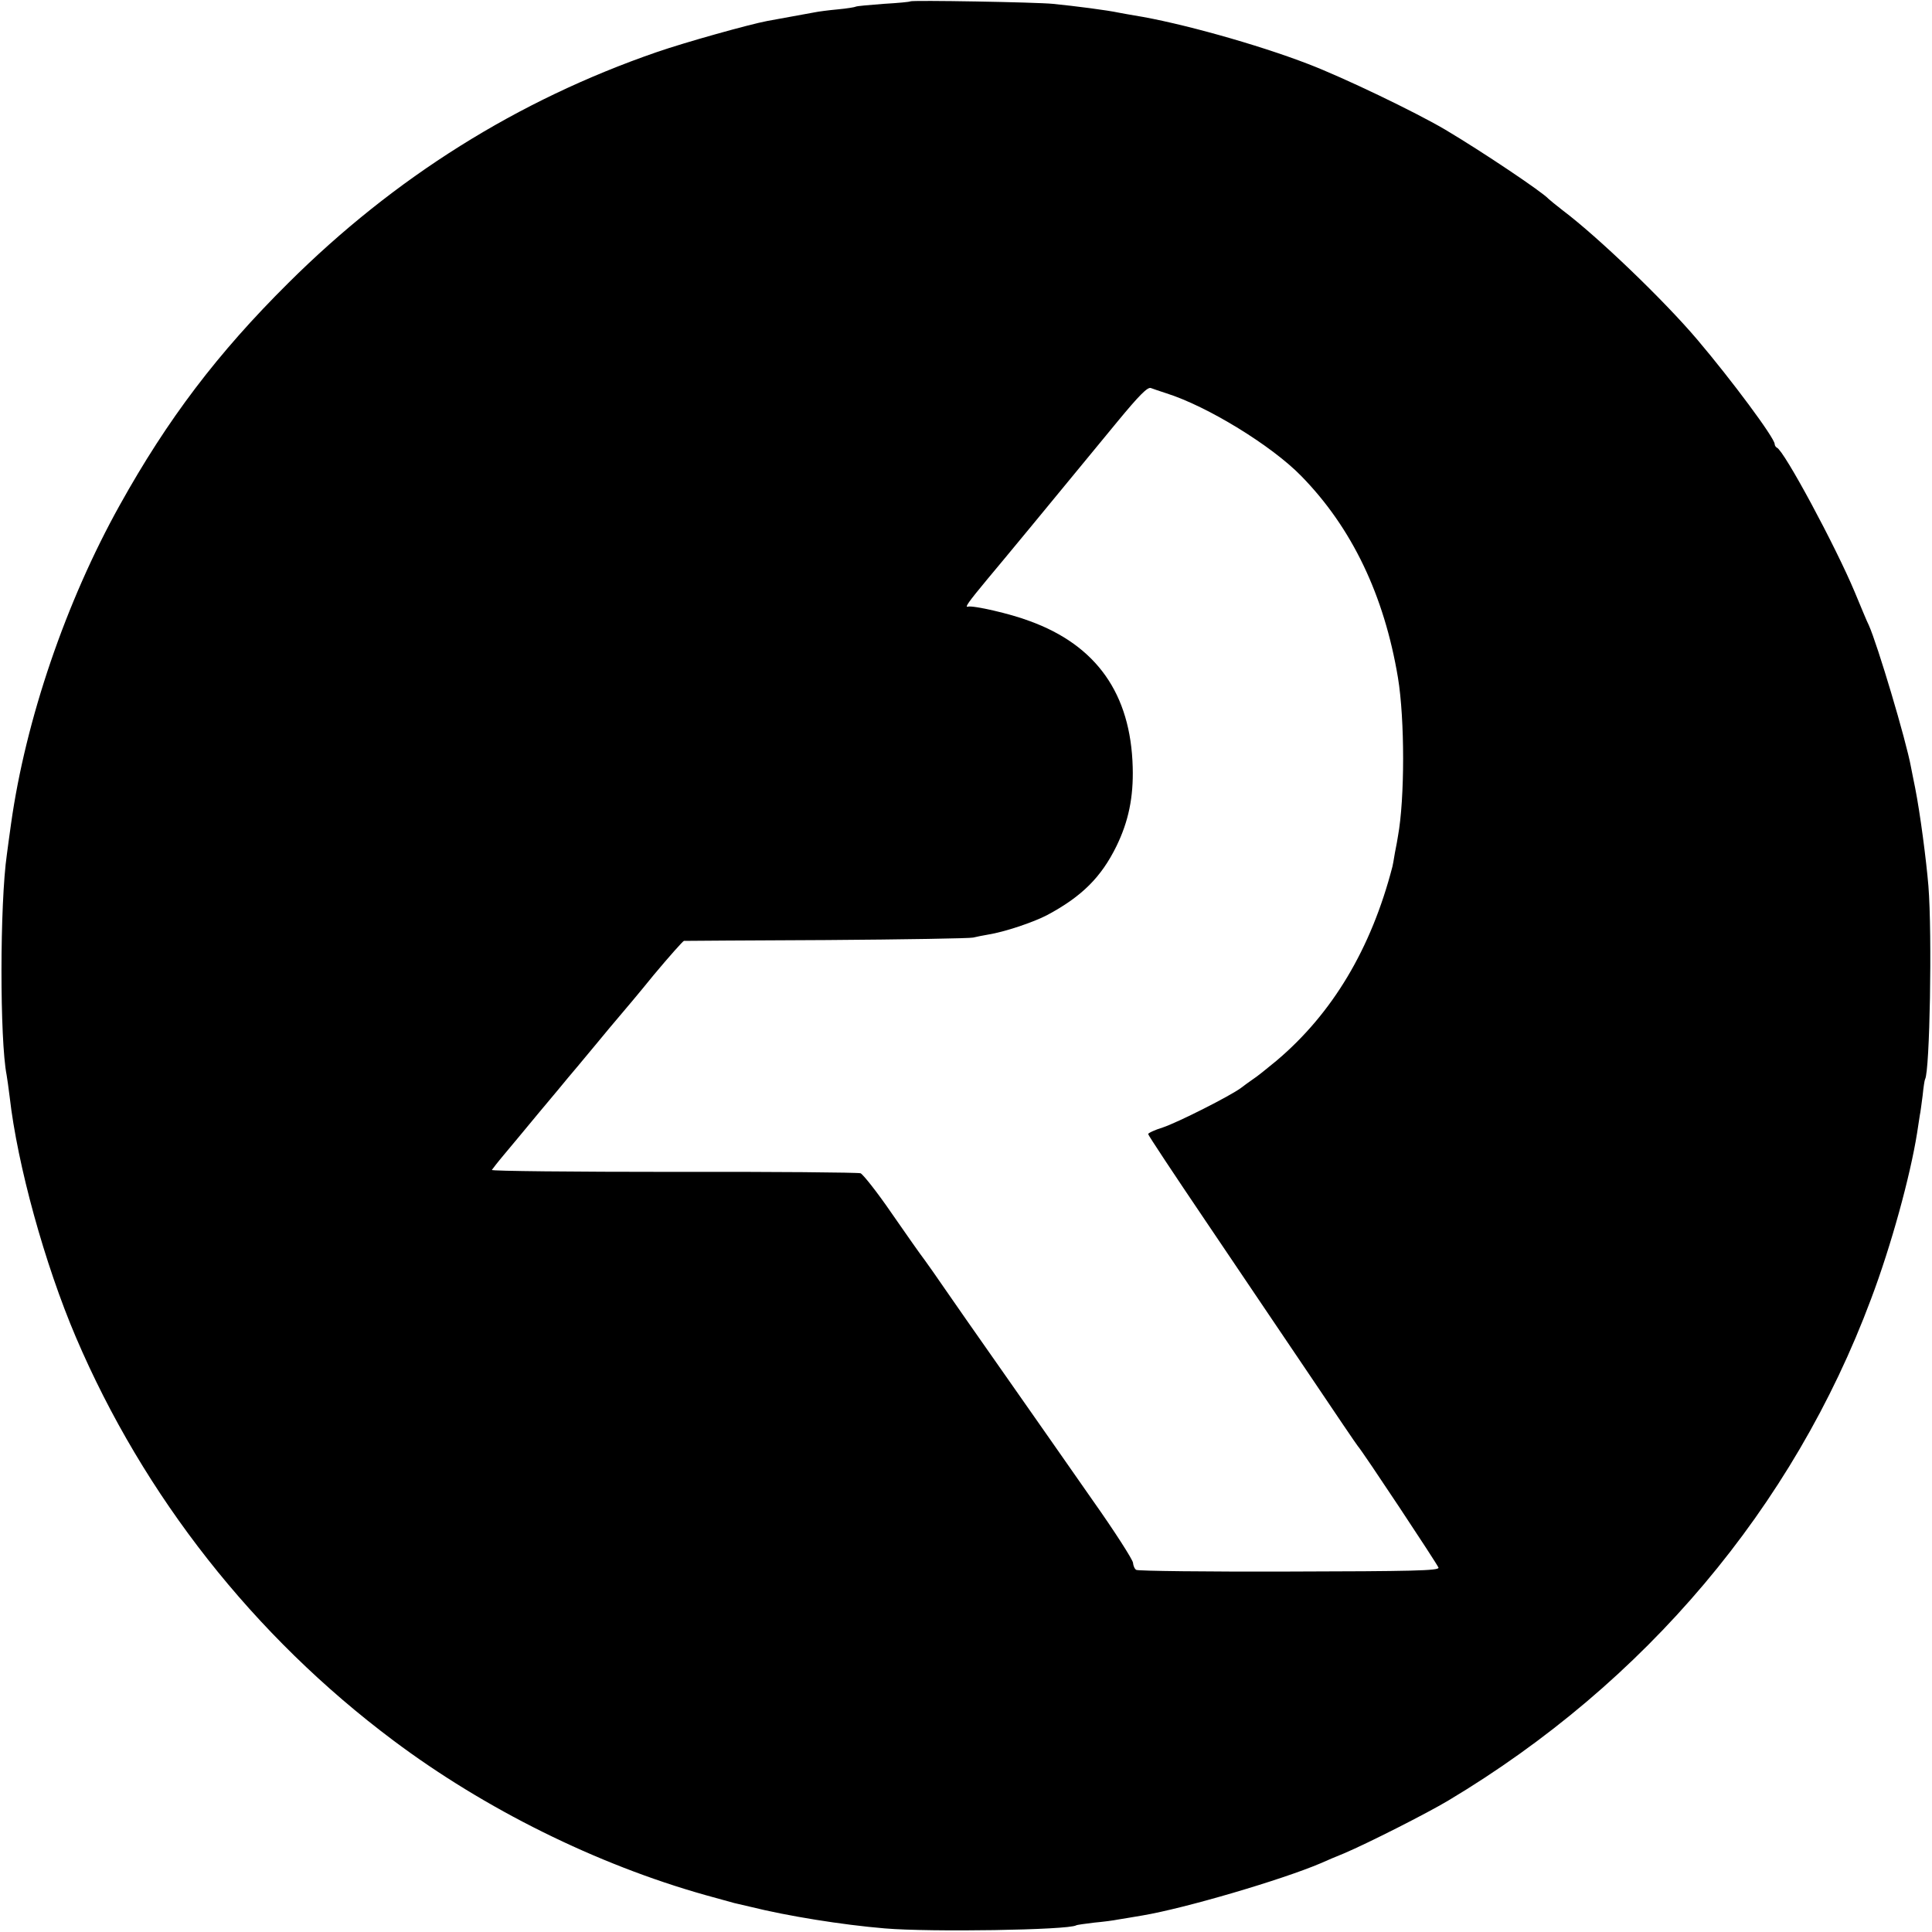 <?xml version="1.0" standalone="no"?>
<!DOCTYPE svg PUBLIC "-//W3C//DTD SVG 20010904//EN"
 "http://www.w3.org/TR/2001/REC-SVG-20010904/DTD/svg10.dtd">
<svg version="1.0" xmlns="http://www.w3.org/2000/svg"
 width="700pt" height="700pt" viewBox="0 0 700 700"
 preserveAspectRatio="xMidYMid meet">
<g transform="translate(0,700) scale(0.1,-0.1)"
fill="#000000" stroke="none">
<path d="M3298 6995 c-2 -2 -45 -6 -97 -9 -52 -4 -97 -8 -100 -10 -3 -2 -33
-7 -66 -10 -33 -3 -71 -8 -85 -11 -28 -5 -131 -24 -170 -31 -64 -12 -297 -77
-401 -113 -504 -174 -950 -454 -1334 -836 -257 -255 -438 -494 -611 -805 -195
-350 -341 -777 -394 -1155 -6 -44 -13 -93 -15 -110 -26 -180 -26 -673 -1 -800
2 -11 7 -47 11 -79 28 -247 127 -606 240 -871 246 -576 645 -1083 1150 -1461
332 -249 736 -449 1130 -560 50 -14 97 -27 105 -29 8 -2 35 -8 60 -14 133 -33
330 -65 486 -78 165 -14 664 -6 693 11 3 2 33 6 66 10 33 3 71 8 85 11 14 2
54 9 90 15 154 26 504 129 645 189 22 10 60 26 85 36 87 37 300 145 377 191
714 427 1250 1062 1532 1817 73 193 142 445 167 602 4 28 9 57 10 65 2 8 6 40
10 70 3 30 7 57 9 60 17 29 26 523 12 700 -8 96 -30 264 -48 355 -6 28 -12 61
-15 75 -18 99 -122 446 -153 515 -6 11 -28 65 -51 120 -69 165 -256 513 -282
523 -4 2 -8 8 -8 13 0 22 -157 233 -280 378 -122 144 -361 373 -487 468 -26
20 -50 40 -53 43 -20 23 -240 171 -375 251 -109 64 -367 188 -495 237 -184 71
-467 150 -630 176 -19 3 -45 8 -56 10 -42 9 -158 24 -239 32 -58 6 -512 14
-517 9z m928 -1420 c149 -47 382 -190 489 -300 183 -187 300 -431 350 -730 25
-151 25 -439 0 -575 -1 -8 -6 -35 -11 -60 -4 -25 -8 -47 -9 -50 -77 -297 -217
-532 -421 -704 -34 -28 -71 -58 -84 -66 -12 -8 -32 -23 -44 -32 -39 -29 -229
-125 -283 -143 -29 -9 -53 -20 -53 -24 0 -4 94 -146 209 -316 115 -171 285
-422 378 -560 92 -137 170 -252 173 -255 14 -14 289 -429 292 -440 2 -11 -98
-13 -540 -14 -299 -1 -549 2 -555 6 -6 3 -11 15 -12 26 -1 11 -66 113 -146
226 -79 114 -224 320 -321 459 -97 138 -196 280 -220 315 -24 35 -54 78 -68
97 -14 18 -68 95 -120 170 -52 76 -103 140 -112 144 -9 3 -314 6 -678 5 -363
0 -659 3 -658 7 2 3 21 28 43 54 22 26 80 96 128 154 49 58 96 115 105 126 10
11 51 61 92 110 41 50 84 101 96 115 12 14 68 80 123 148 56 67 105 122 109
123 4 0 237 2 517 3 281 2 520 6 531 9 12 3 37 8 55 11 57 9 163 44 214 71
125 67 195 137 250 249 44 90 62 178 59 286 -7 266 -131 442 -374 530 -71 27
-204 57 -223 52 -13 -4 2 17 70 99 58 69 219 264 473 573 76 92 108 125 120
120 8 -3 34 -12 56 -19z"/>
</g>
</svg>
